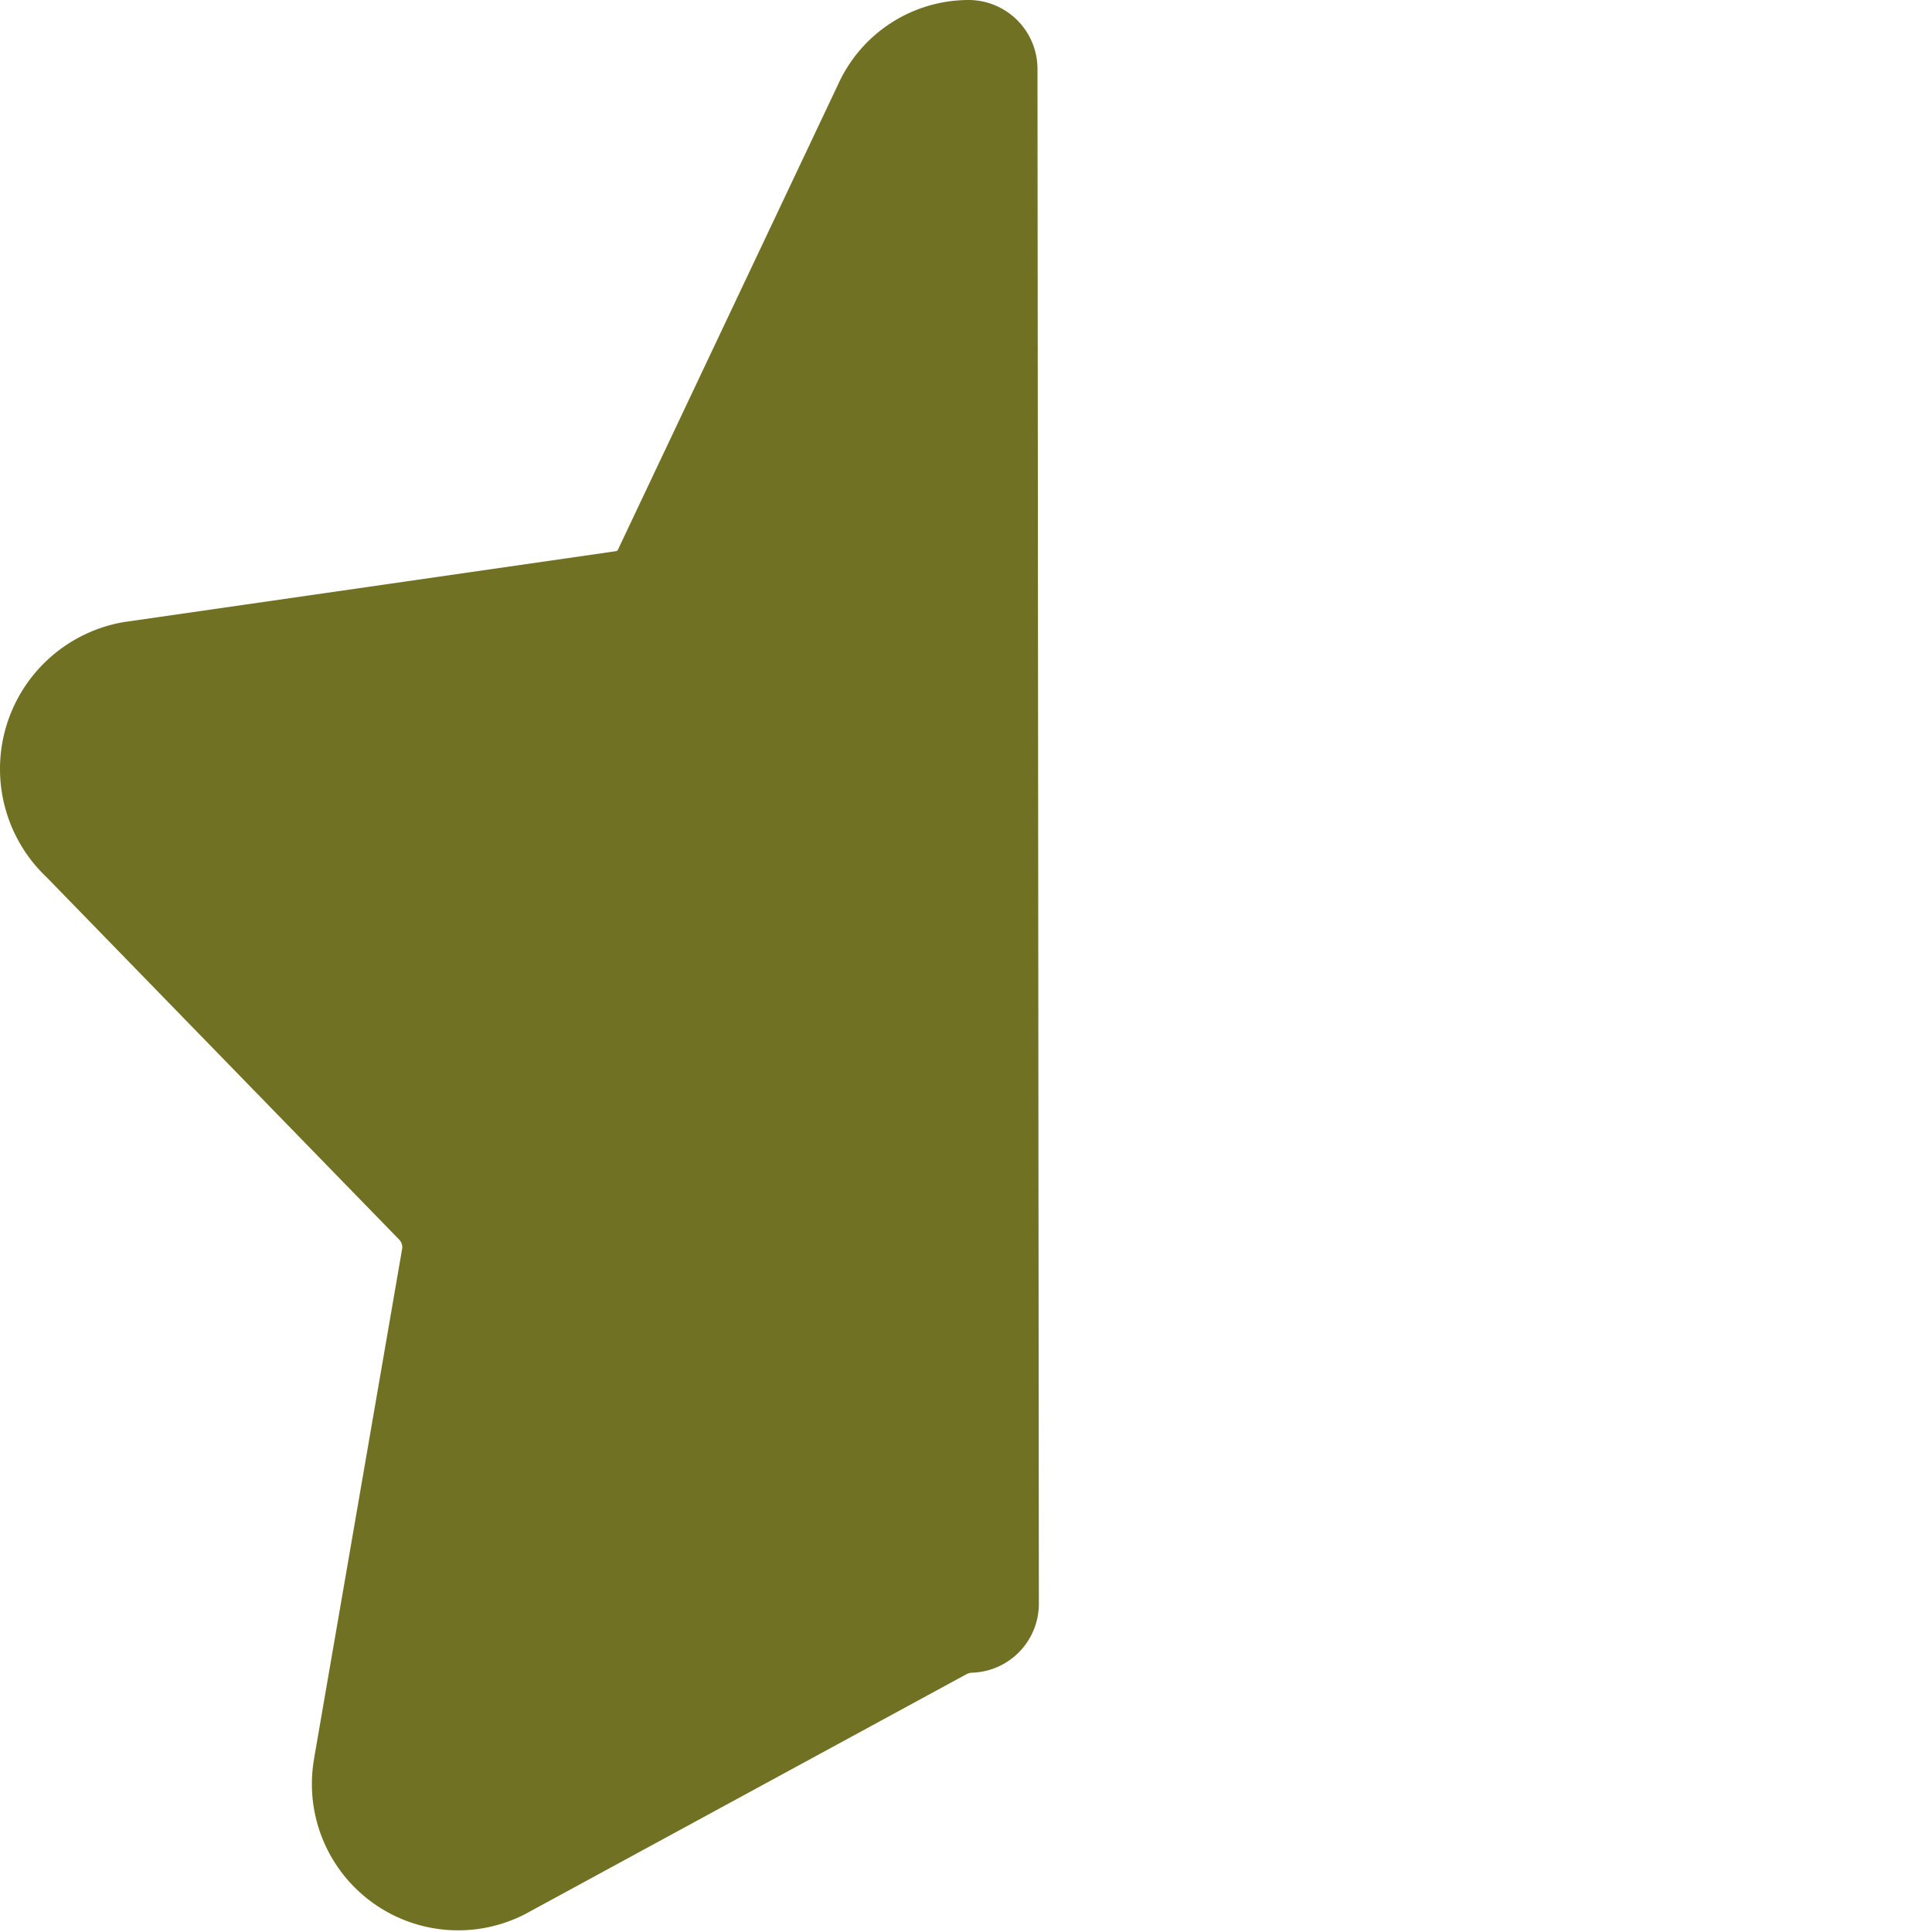 <svg xmlns="http://www.w3.org/2000/svg" width="1em" height="1em" viewBox="0 0 14 14"><path fill="#707123" fill-rule="evenodd" d="M7.518.5a.5.5 0 0 0-.503-.5a1.04 1.04 0 0 0-.941.61L4.486 3.966a.48.48 0 0 0-.007.016a.02.02 0 0 1-.016.012l-.006.001l-3.54.51l-.009.001a1.08 1.08 0 0 0-.57 1.851L2.89 8.98l.002.002a.08.08 0 0 1 .022.068l-.638 3.693v.002a1.06 1.06 0 0 0 1.53 1.125l3.199-1.739a.09.09 0 0 1 .04-.01a.5.5 0 0 0 .483-.5z" clip-rule="evenodd"/></svg>